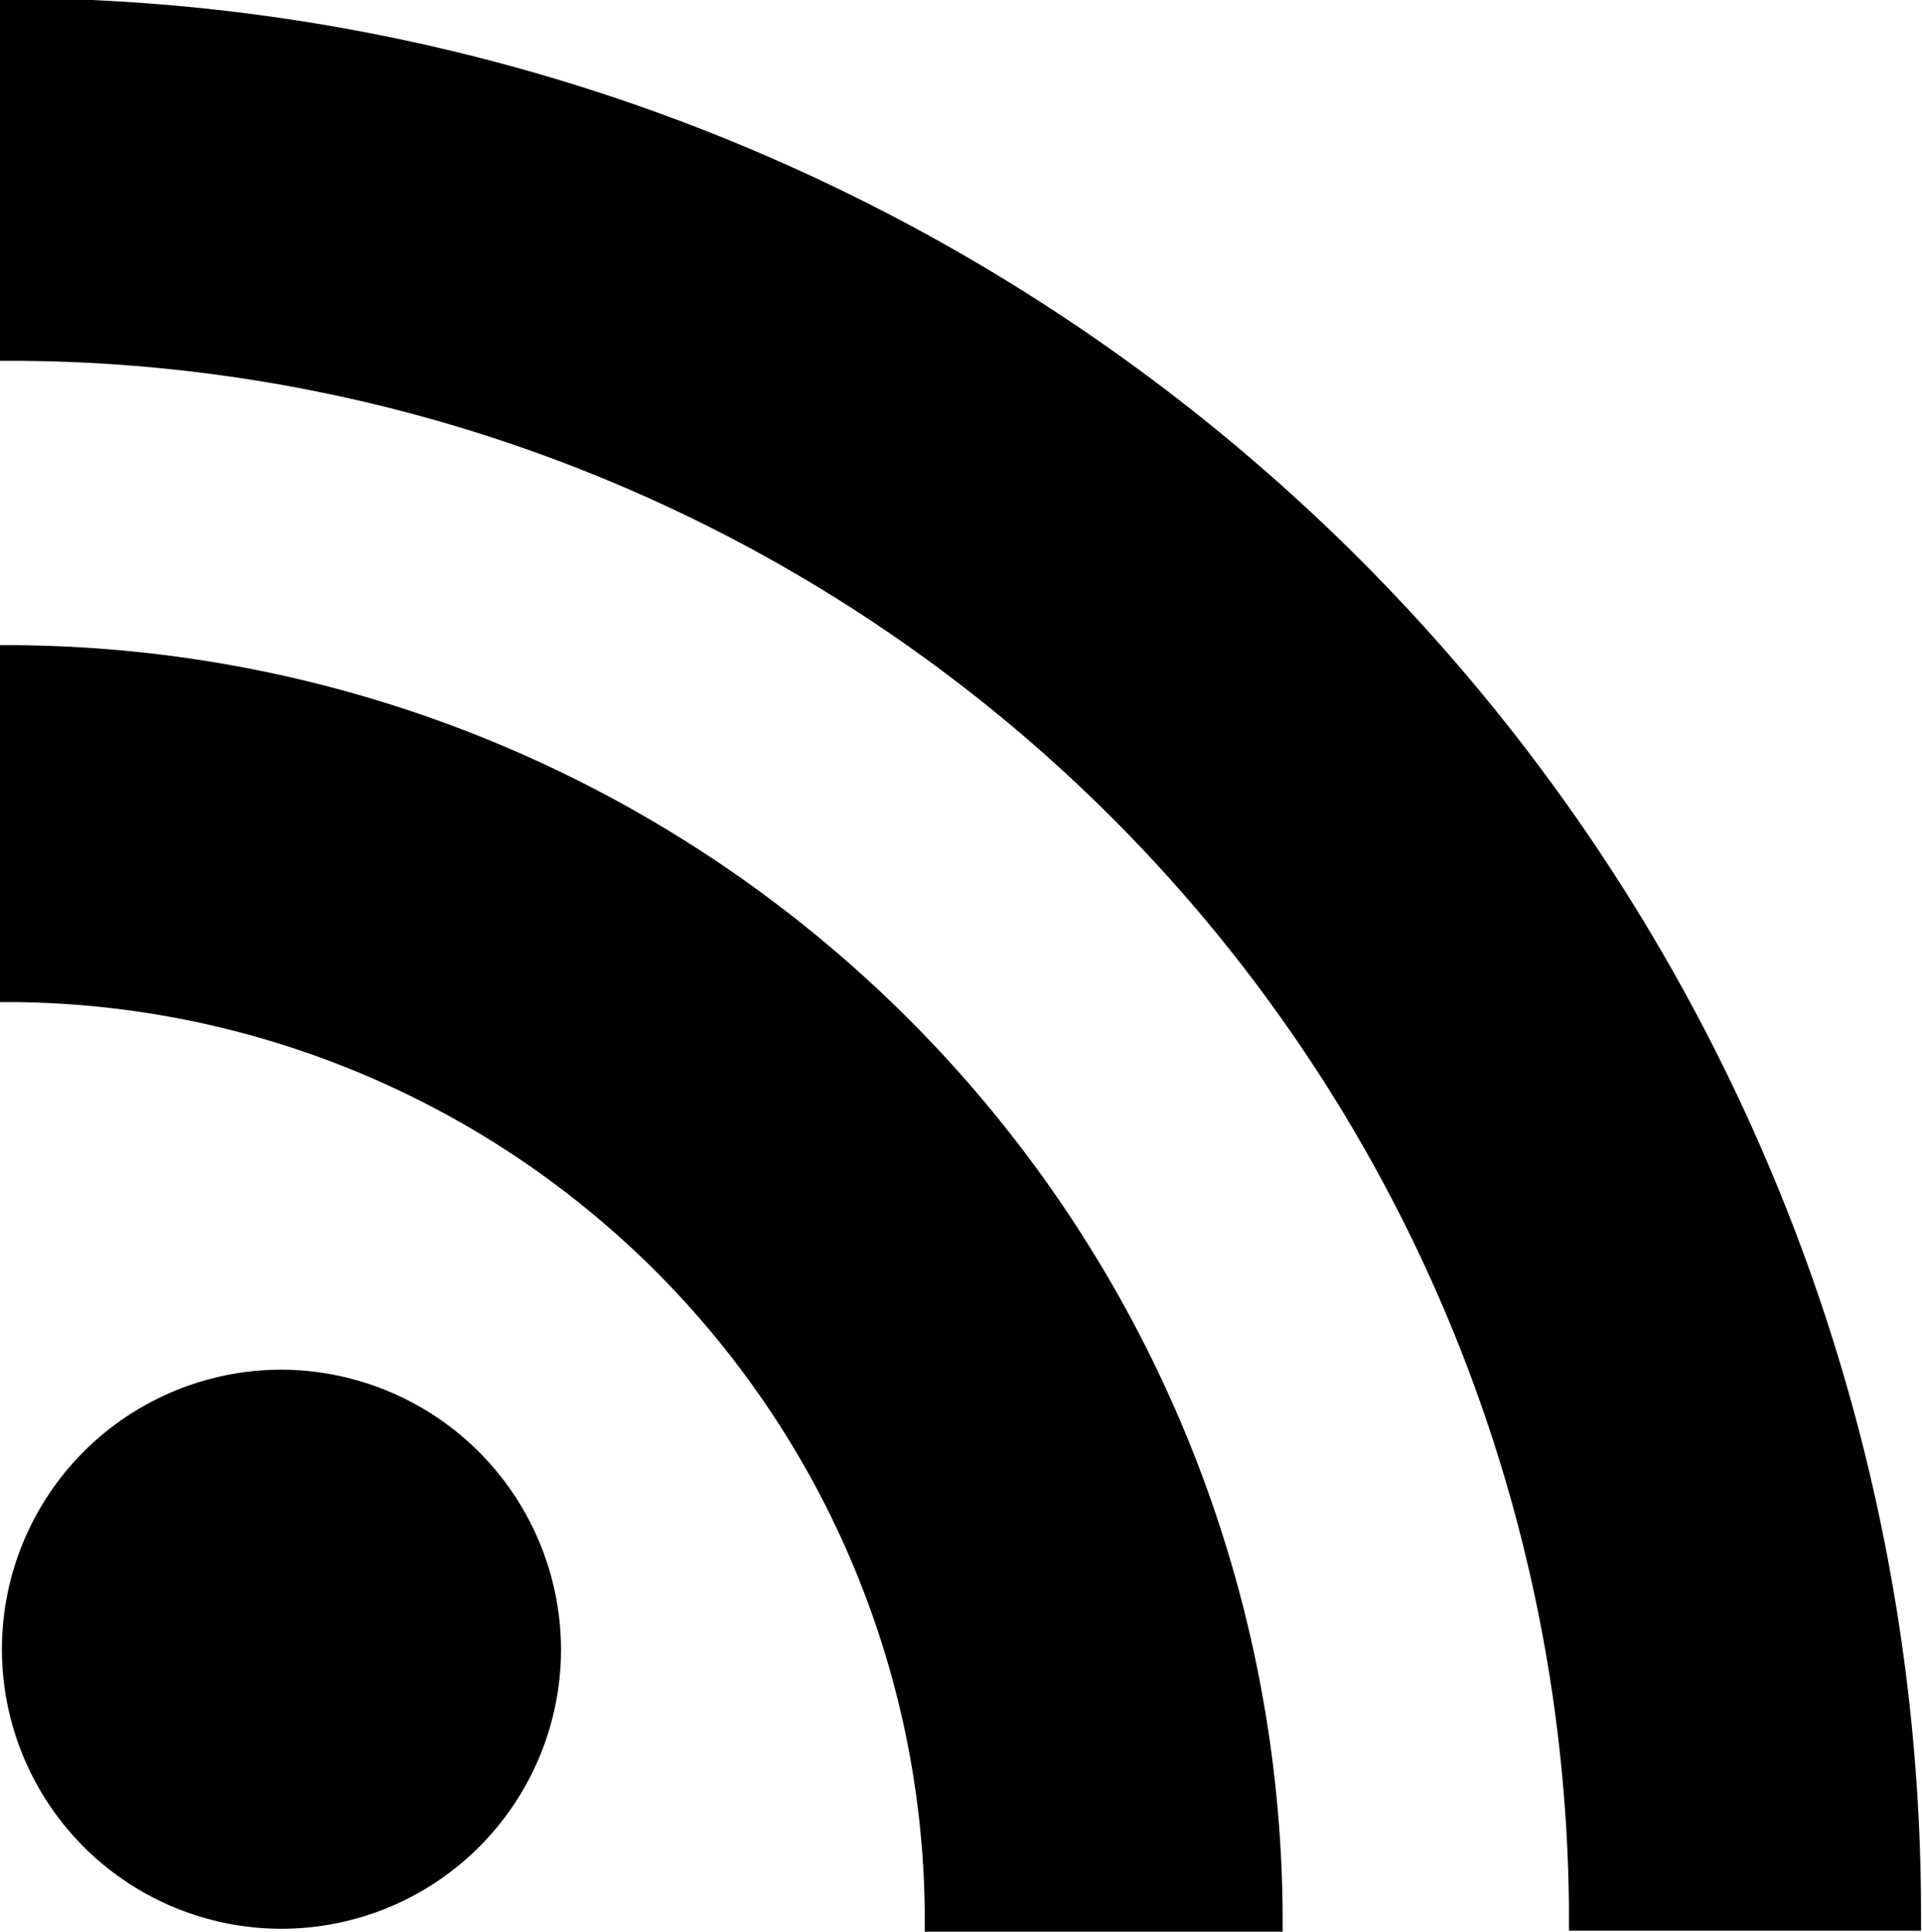 <svg xmlns="http://www.w3.org/2000/svg" viewBox="0 0 19.87 19.97"><defs><style>.cls-1{isolation:isolate;}.cls-2{fill-rule:evenodd;}</style></defs><title>rss</title><g id="rss" class="cls-1"><g id="rss-2" data-name="rss"><path class="cls-2" d="M3.34,14.18a2.89,2.89,0,1,0,2.9,2.89A2.9,2.9,0,0,0,3.34,14.18ZM.59,6.69H.44v3.69H.59A9.5,9.5,0,0,1,10,19.76c0,.08,0,.15,0,.23h3.7c0-.08,0-.15,0-.23A13.2,13.2,0,0,0,.59,6.69ZM.59,0H.44V3.75H.59a16.13,16.13,0,0,1,16.07,16c0,.08,0,.15,0,.23H20.3c0-.08,0-.15,0-.23A19.81,19.81,0,0,0,.59,0Z" transform="translate(-0.44 -0.02)"/></g></g></svg>